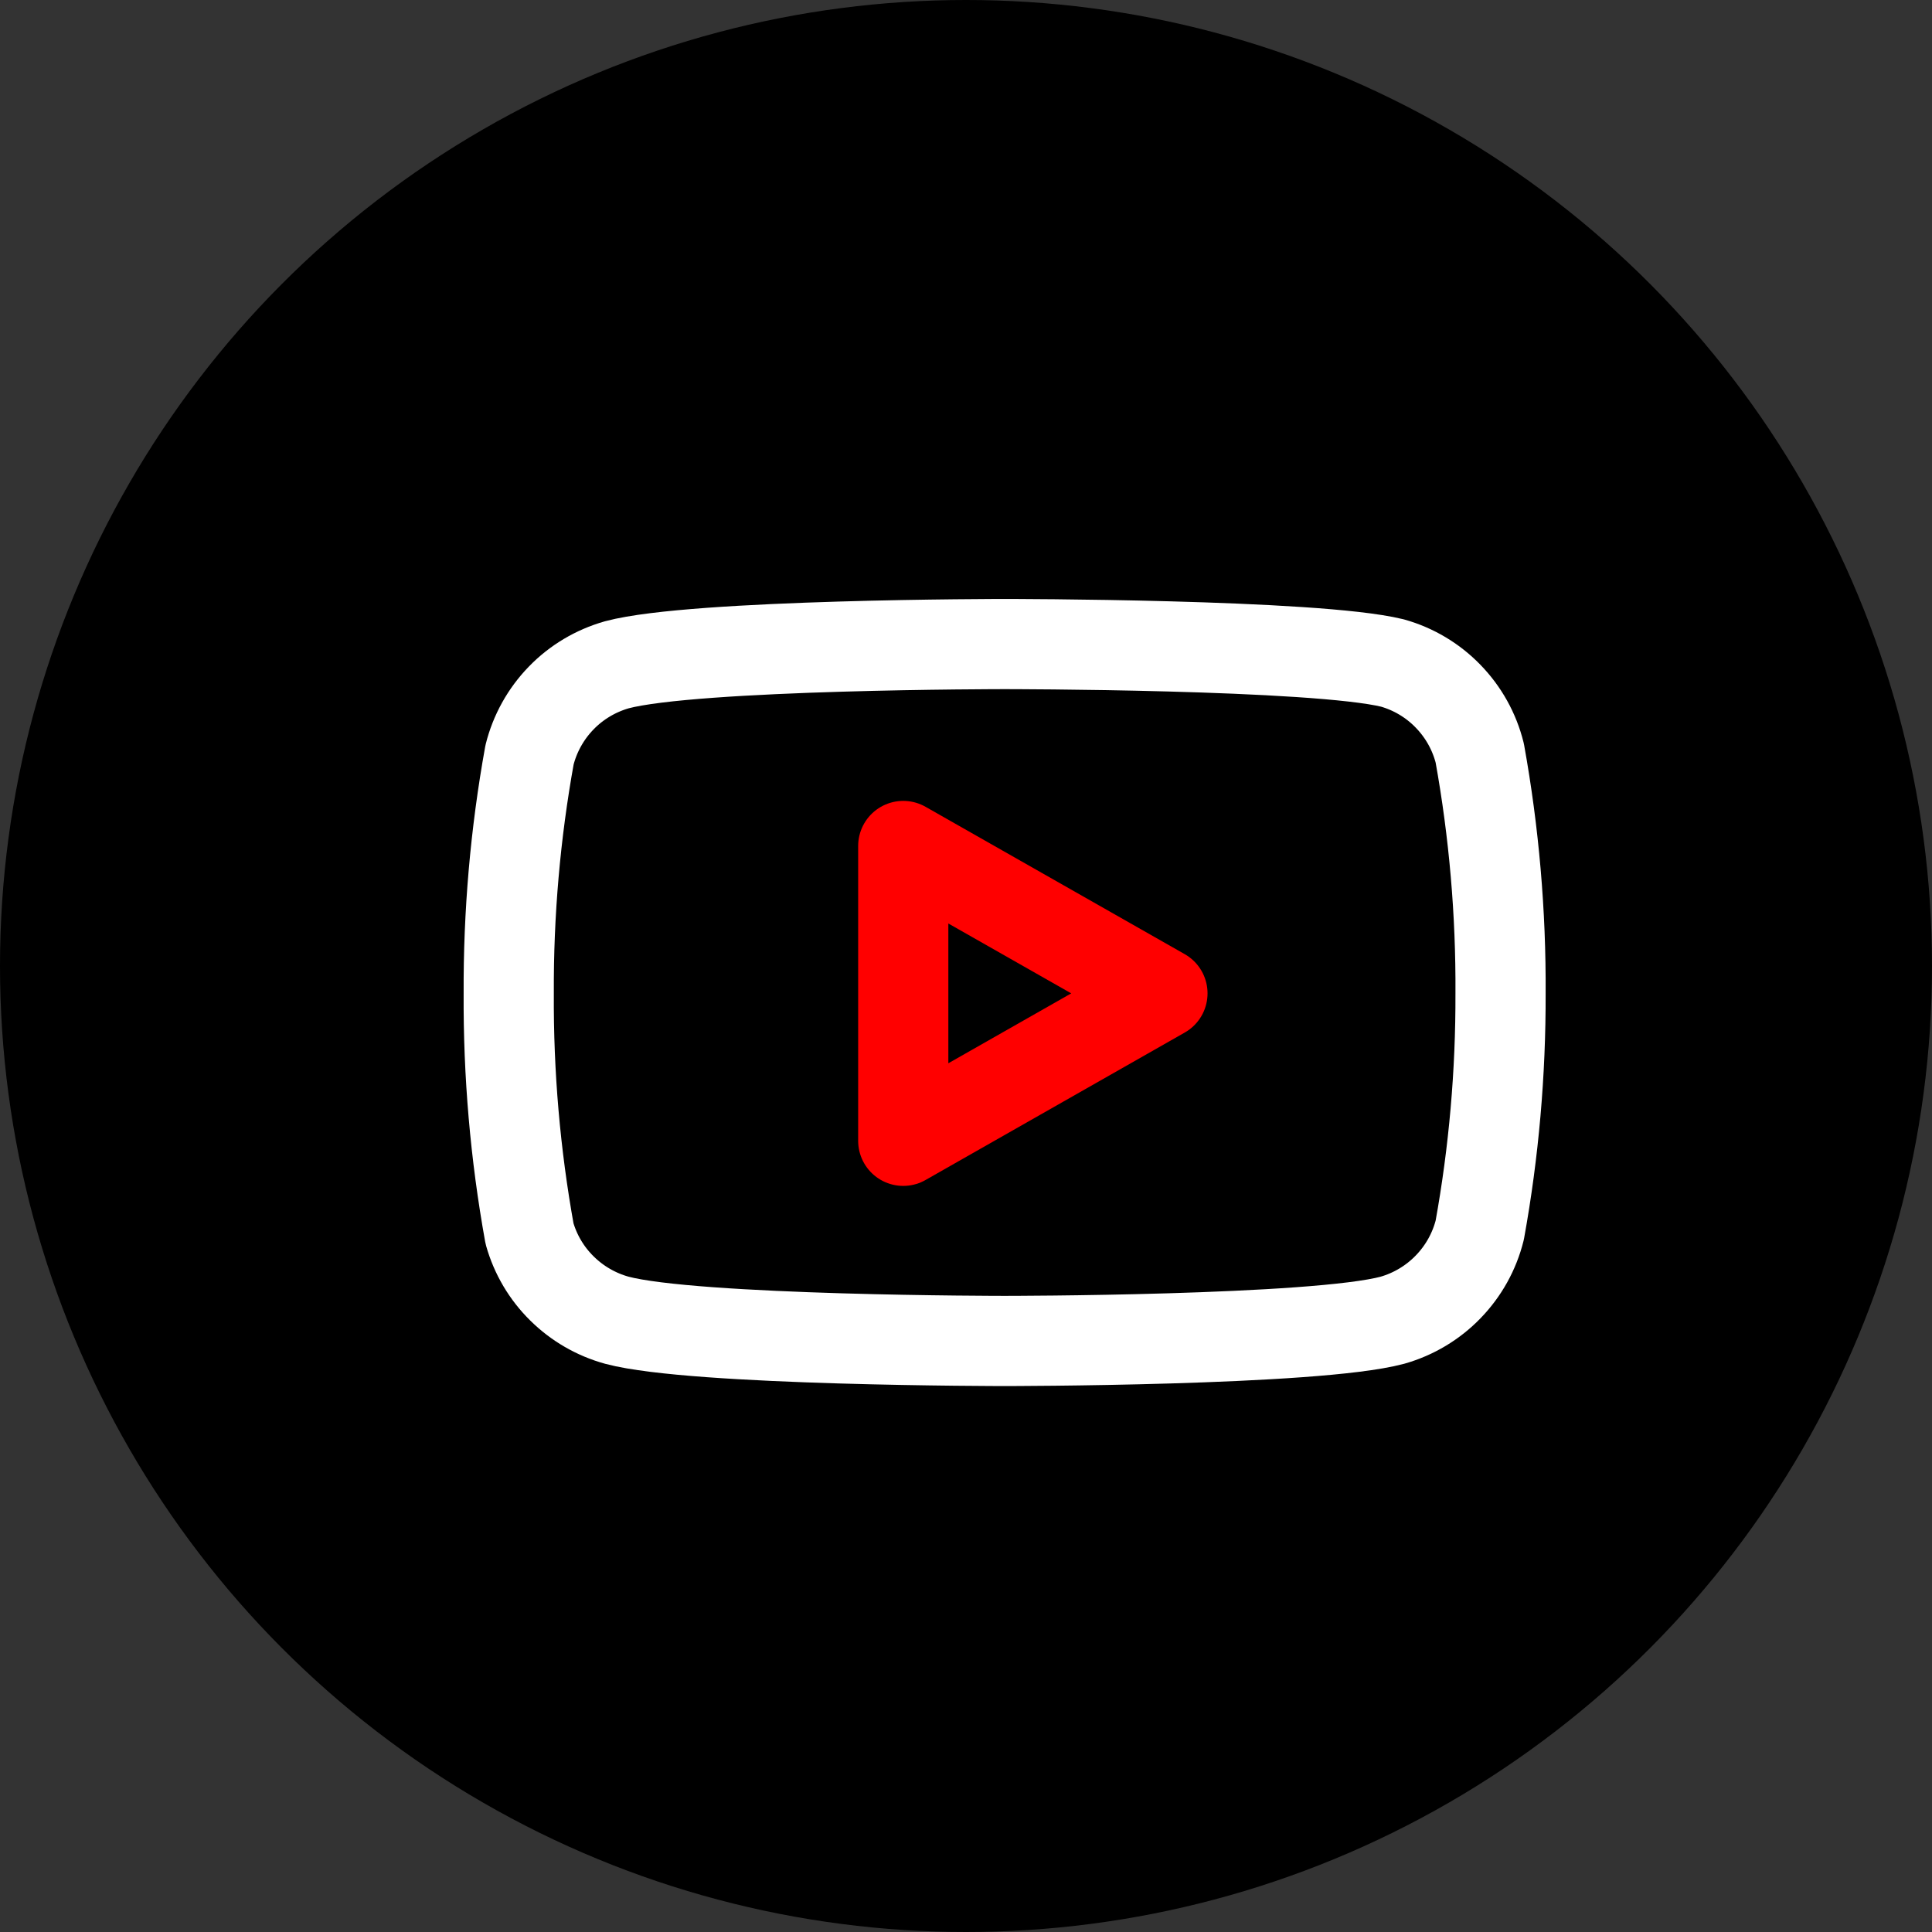 <svg width="25" height="25" viewBox="0 0 25 25" fill="none" xmlns="http://www.w3.org/2000/svg">
<rect x="0" y="0" width="25" height="25" fill="#333333" stroke="none"/>
<circle cx="12.5" cy="12.5" r="12.5" fill="black"/>
<path d="M19.148 9.745C19.079 9.468 18.938 9.215 18.739 9.01C18.541 8.805 18.291 8.656 18.017 8.579C17.013 8.334 13 8.334 13 8.334C13 8.334 8.987 8.334 7.983 8.602C7.709 8.68 7.459 8.828 7.261 9.033C7.062 9.238 6.921 9.492 6.852 9.768C6.668 10.787 6.578 11.82 6.583 12.854C6.577 13.897 6.667 14.938 6.852 15.963C6.928 16.232 7.072 16.476 7.271 16.672C7.469 16.868 7.714 17.01 7.983 17.084C8.987 17.352 13 17.352 13 17.352C13 17.352 17.013 17.352 18.017 17.084C18.291 17.006 18.541 16.857 18.739 16.652C18.938 16.447 19.079 16.194 19.148 15.917C19.331 14.906 19.42 13.881 19.417 12.854C19.423 11.812 19.333 10.771 19.148 9.745Z" stroke="white" stroke-width="1.167" stroke-linecap="round" stroke-linejoin="round"/>
<path d="M11.688 14.762L15.042 12.854L11.688 10.947V14.762Z" stroke="#FF0000" stroke-width="1.167" stroke-linecap="round" stroke-linejoin="round"/>
</svg>
